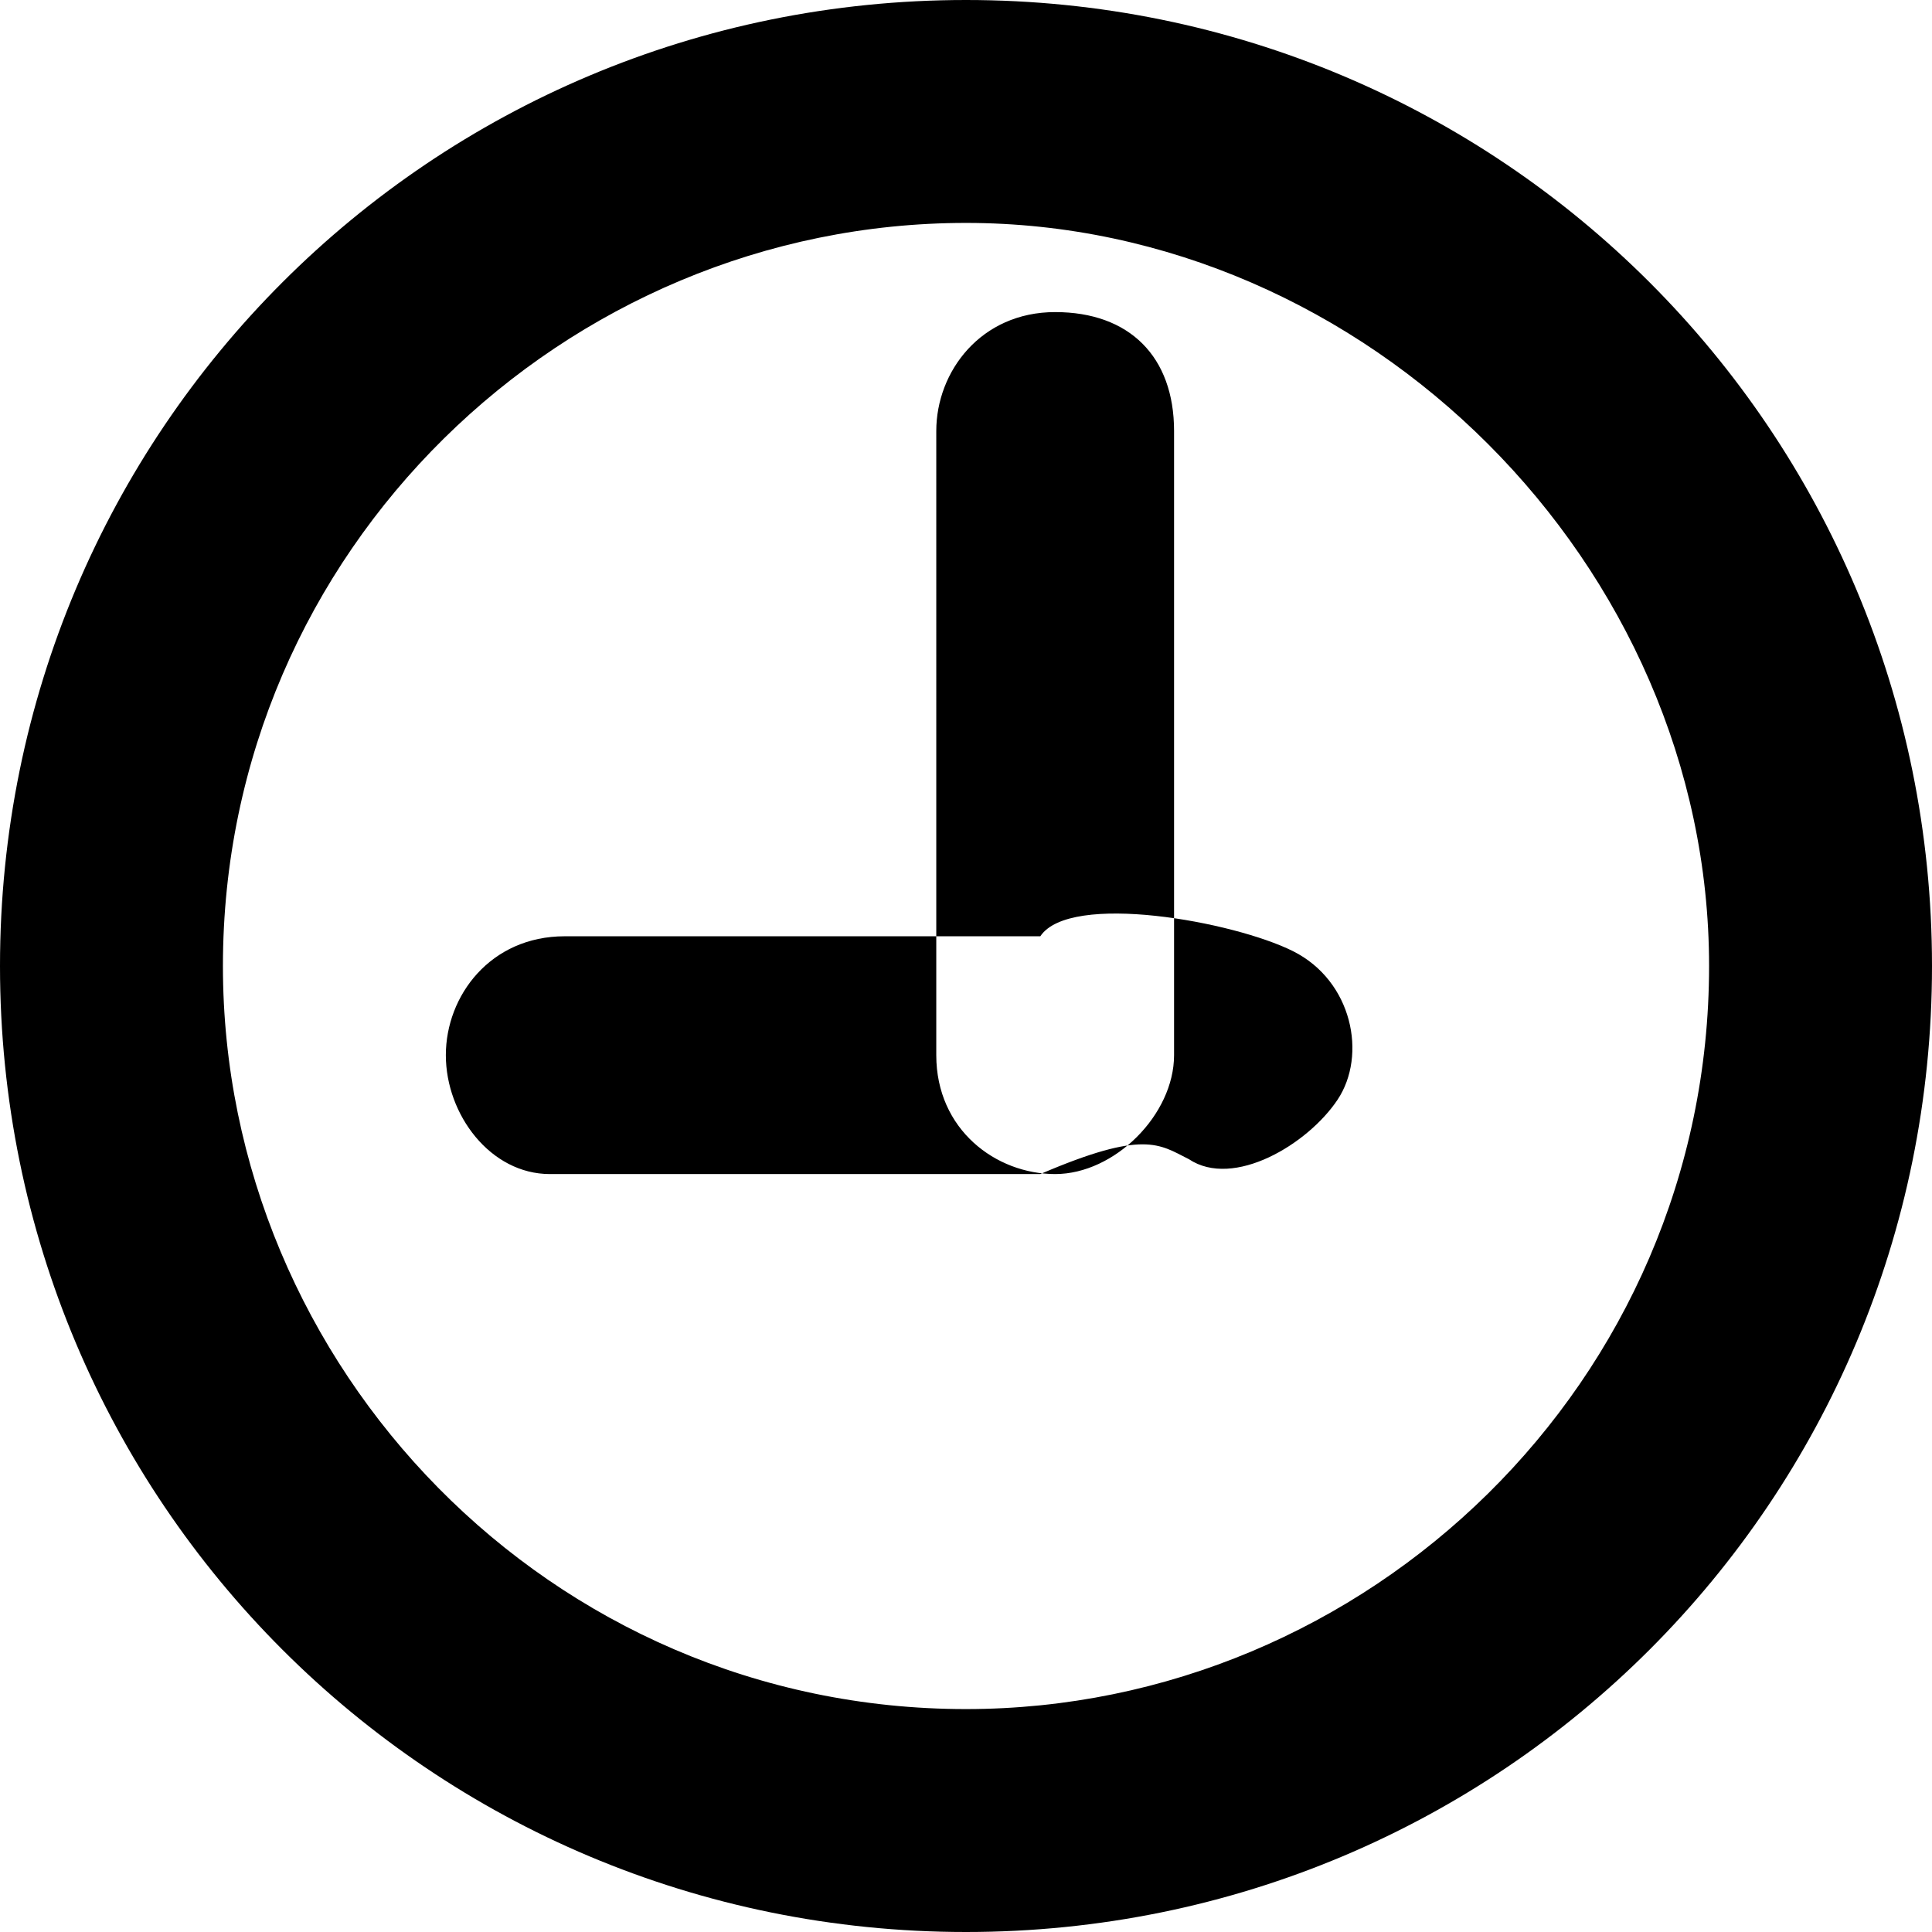 <?xml version="1.0" encoding="utf-8"?>
<!-- Generator: Adobe Illustrator 24.0.1, SVG Export Plug-In . SVG Version: 6.00 Build 0)  -->
<svg version="1.1" id="Слой_1" xmlns="http://www.w3.org/2000/svg" xmlns:xlink="http://www.w3.org/1999/xlink" x="0px" y="0px"
	 viewBox="0 0 13 13" style="enable-background:new 0 0 13 13;" xml:space="preserve">
<style type="text/css">
	.st0{fill-rule:evenodd;clip-rule:evenodd;}
</style>
<path id="clock.svg" class="st0" d="M6.5,13C2.9,13,0,10.1,0,6.5S2.9,0,6.5,0S13,2.9,13,6.5C13,10.1,10.1,13,6.5,13z M6.5,1.5
	c-2.7,0-5,2.2-5,5c0,2.7,2.2,5,5,5c2.7,0,5-2.2,5-5C11.5,3.8,9.2,1.5,6.5,1.5z M7.1,7.9c-0.4,0-0.8-0.3-0.8-0.8c0,0,0,0,0,0V2.9
	c0-0.4,0.3-0.8,0.8-0.8s0.8,0.3,0.8,0.8v4.2C7.9,7.5,7.5,7.9,7.1,7.9C7.1,7.9,7.1,7.9,7.1,7.9L7.1,7.9z M7,7.9H3.7
	C3.3,7.9,3,7.5,3,7.1s0.3-0.8,0.8-0.8c0,0,0,0,0,0H7C7.2,6,8.3,6.2,8.7,6.4s0.5,0.7,0.3,1S8.3,8,8,7.8C7.8,7.7,7.7,7.6,7,7.9L7,7.9z
	"/>
</svg>
